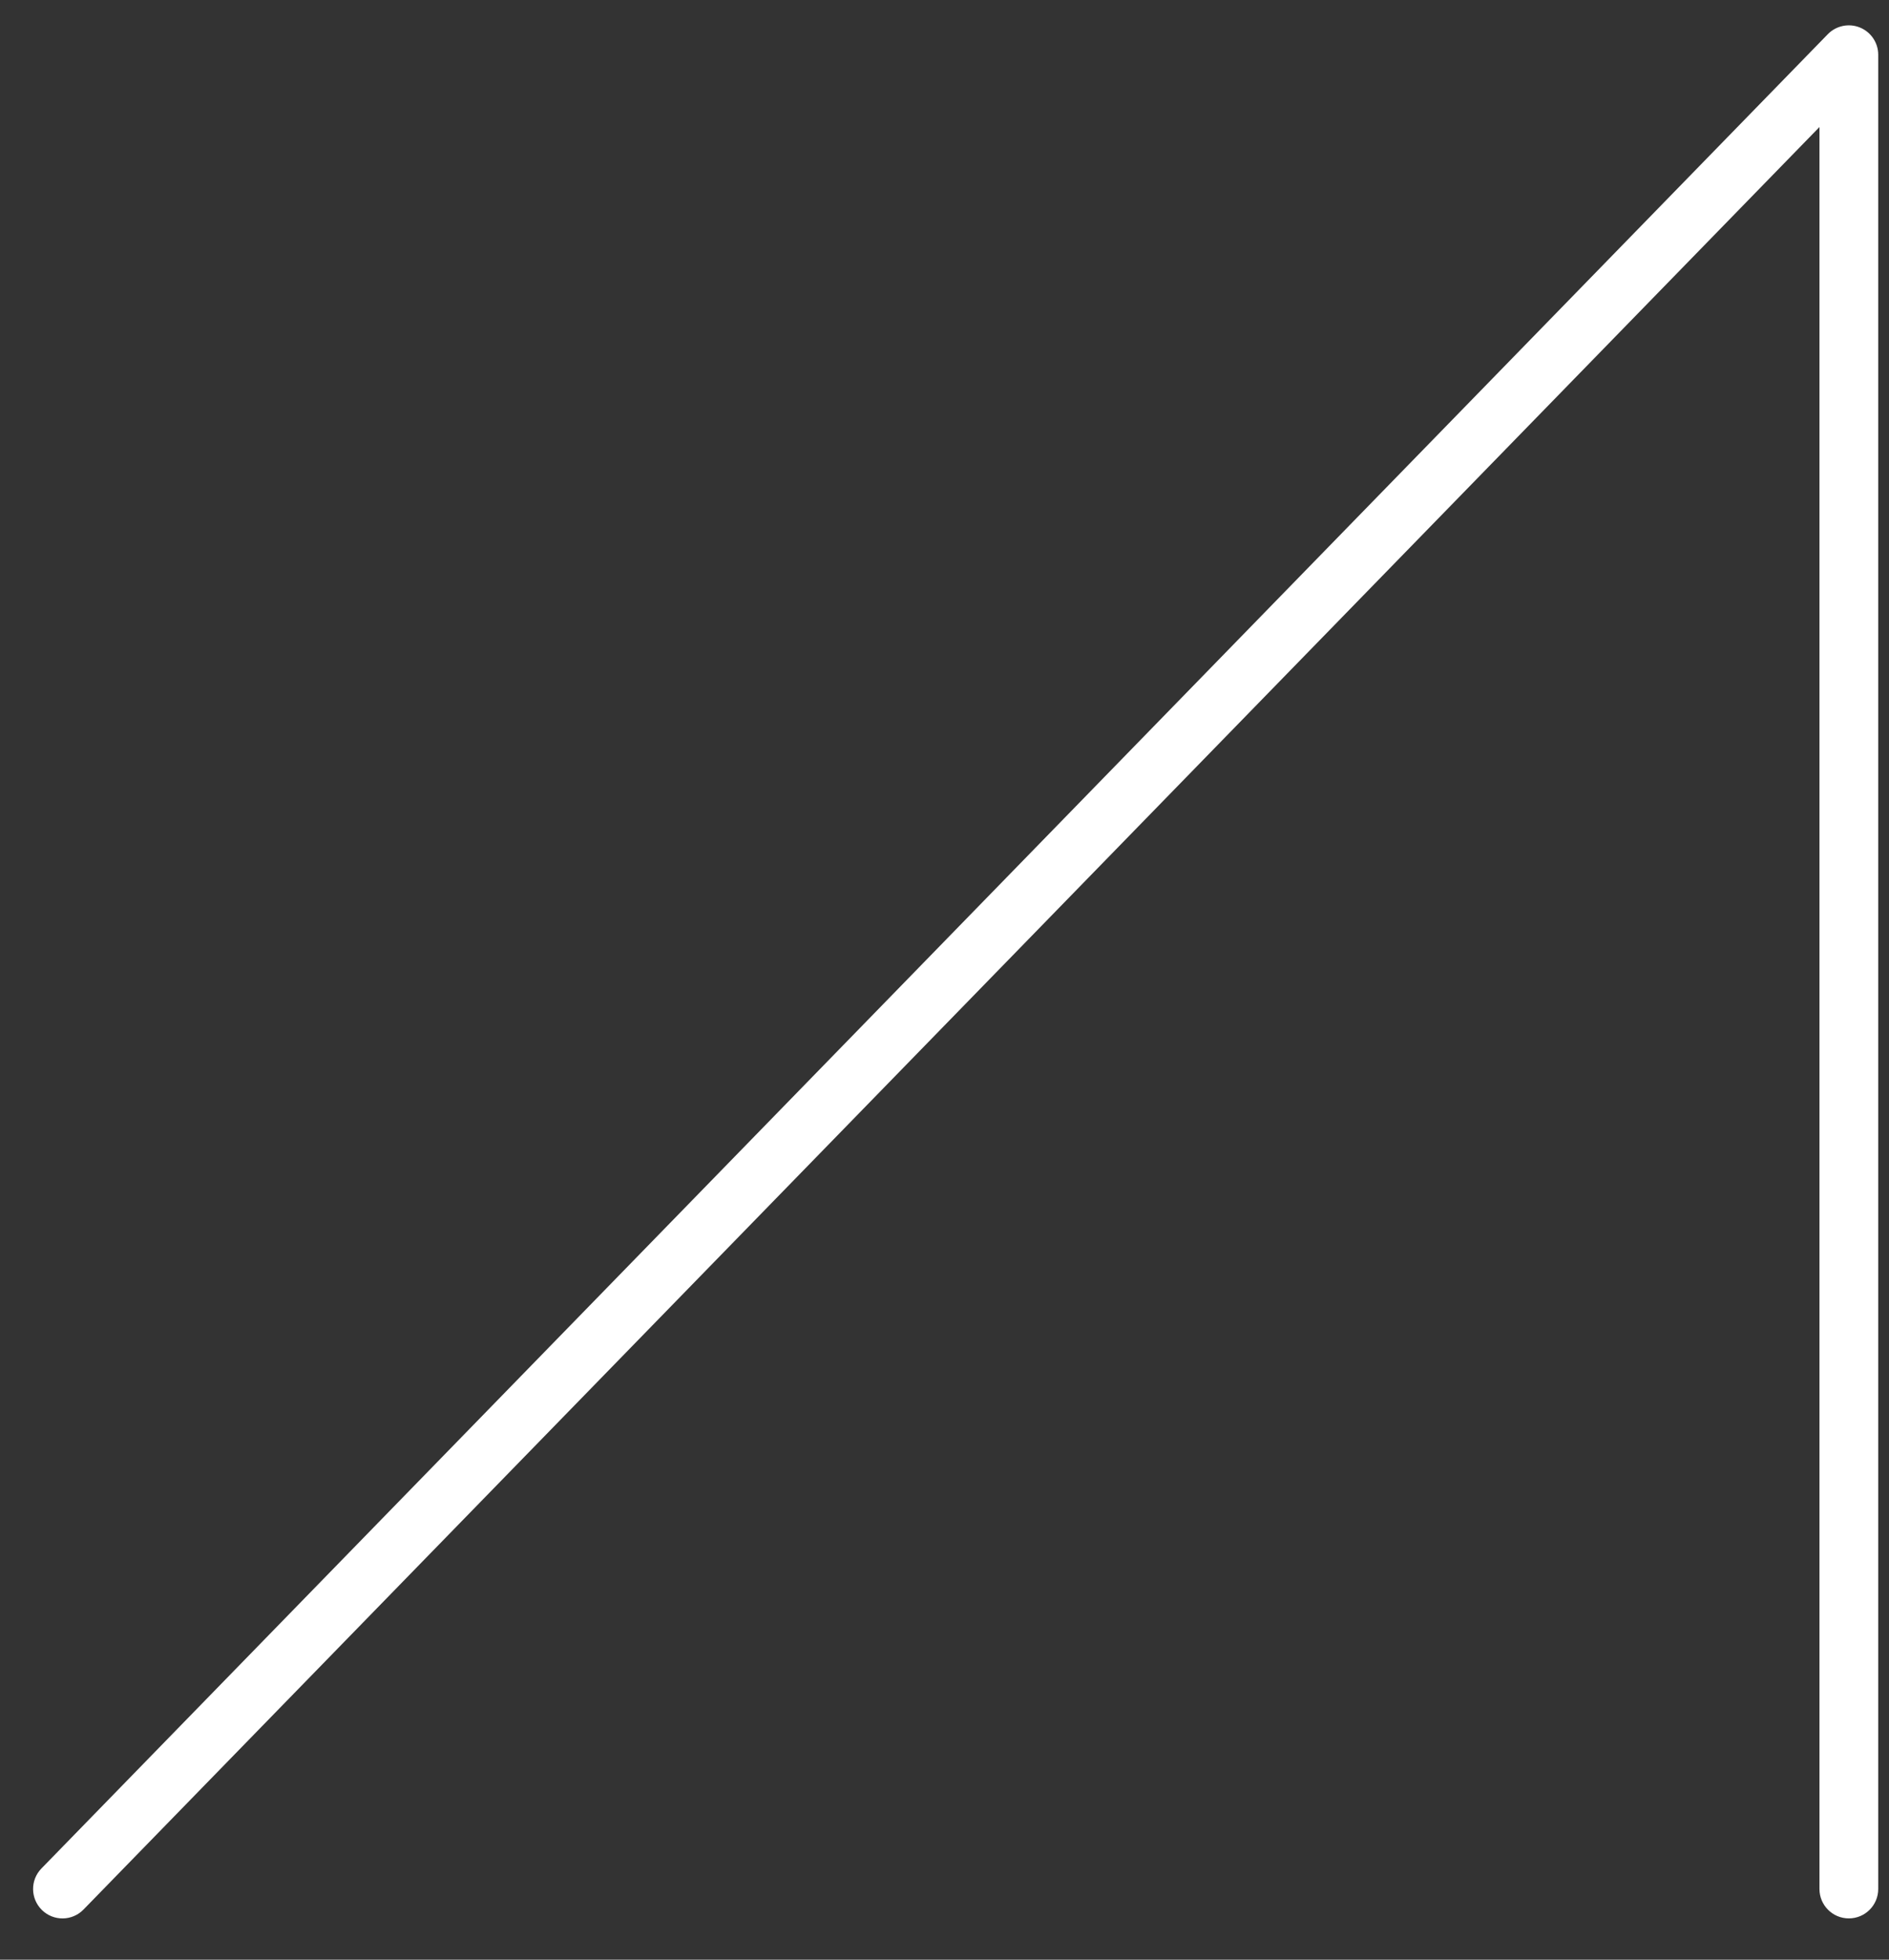 <svg width="27" height="28" viewBox="0 0 27 28" fill="none" xmlns="http://www.w3.org/2000/svg">
<rect x="0" y="0" width="27" height="28" fill="#333333" stroke="none"/>
<path d="M26.426 27.41C26.194 27.41 26.006 27.222 26.006 26.99V1.815L1.194 27.283C1.032 27.45 0.766 27.453 0.6 27.291C0.434 27.129 0.43 26.863 0.592 26.697L26.125 0.489C26.245 0.366 26.427 0.329 26.584 0.393C26.742 0.457 26.846 0.611 26.846 0.782V26.99C26.846 27.222 26.658 27.41 26.426 27.41Z" fill="white"/>
</svg>
